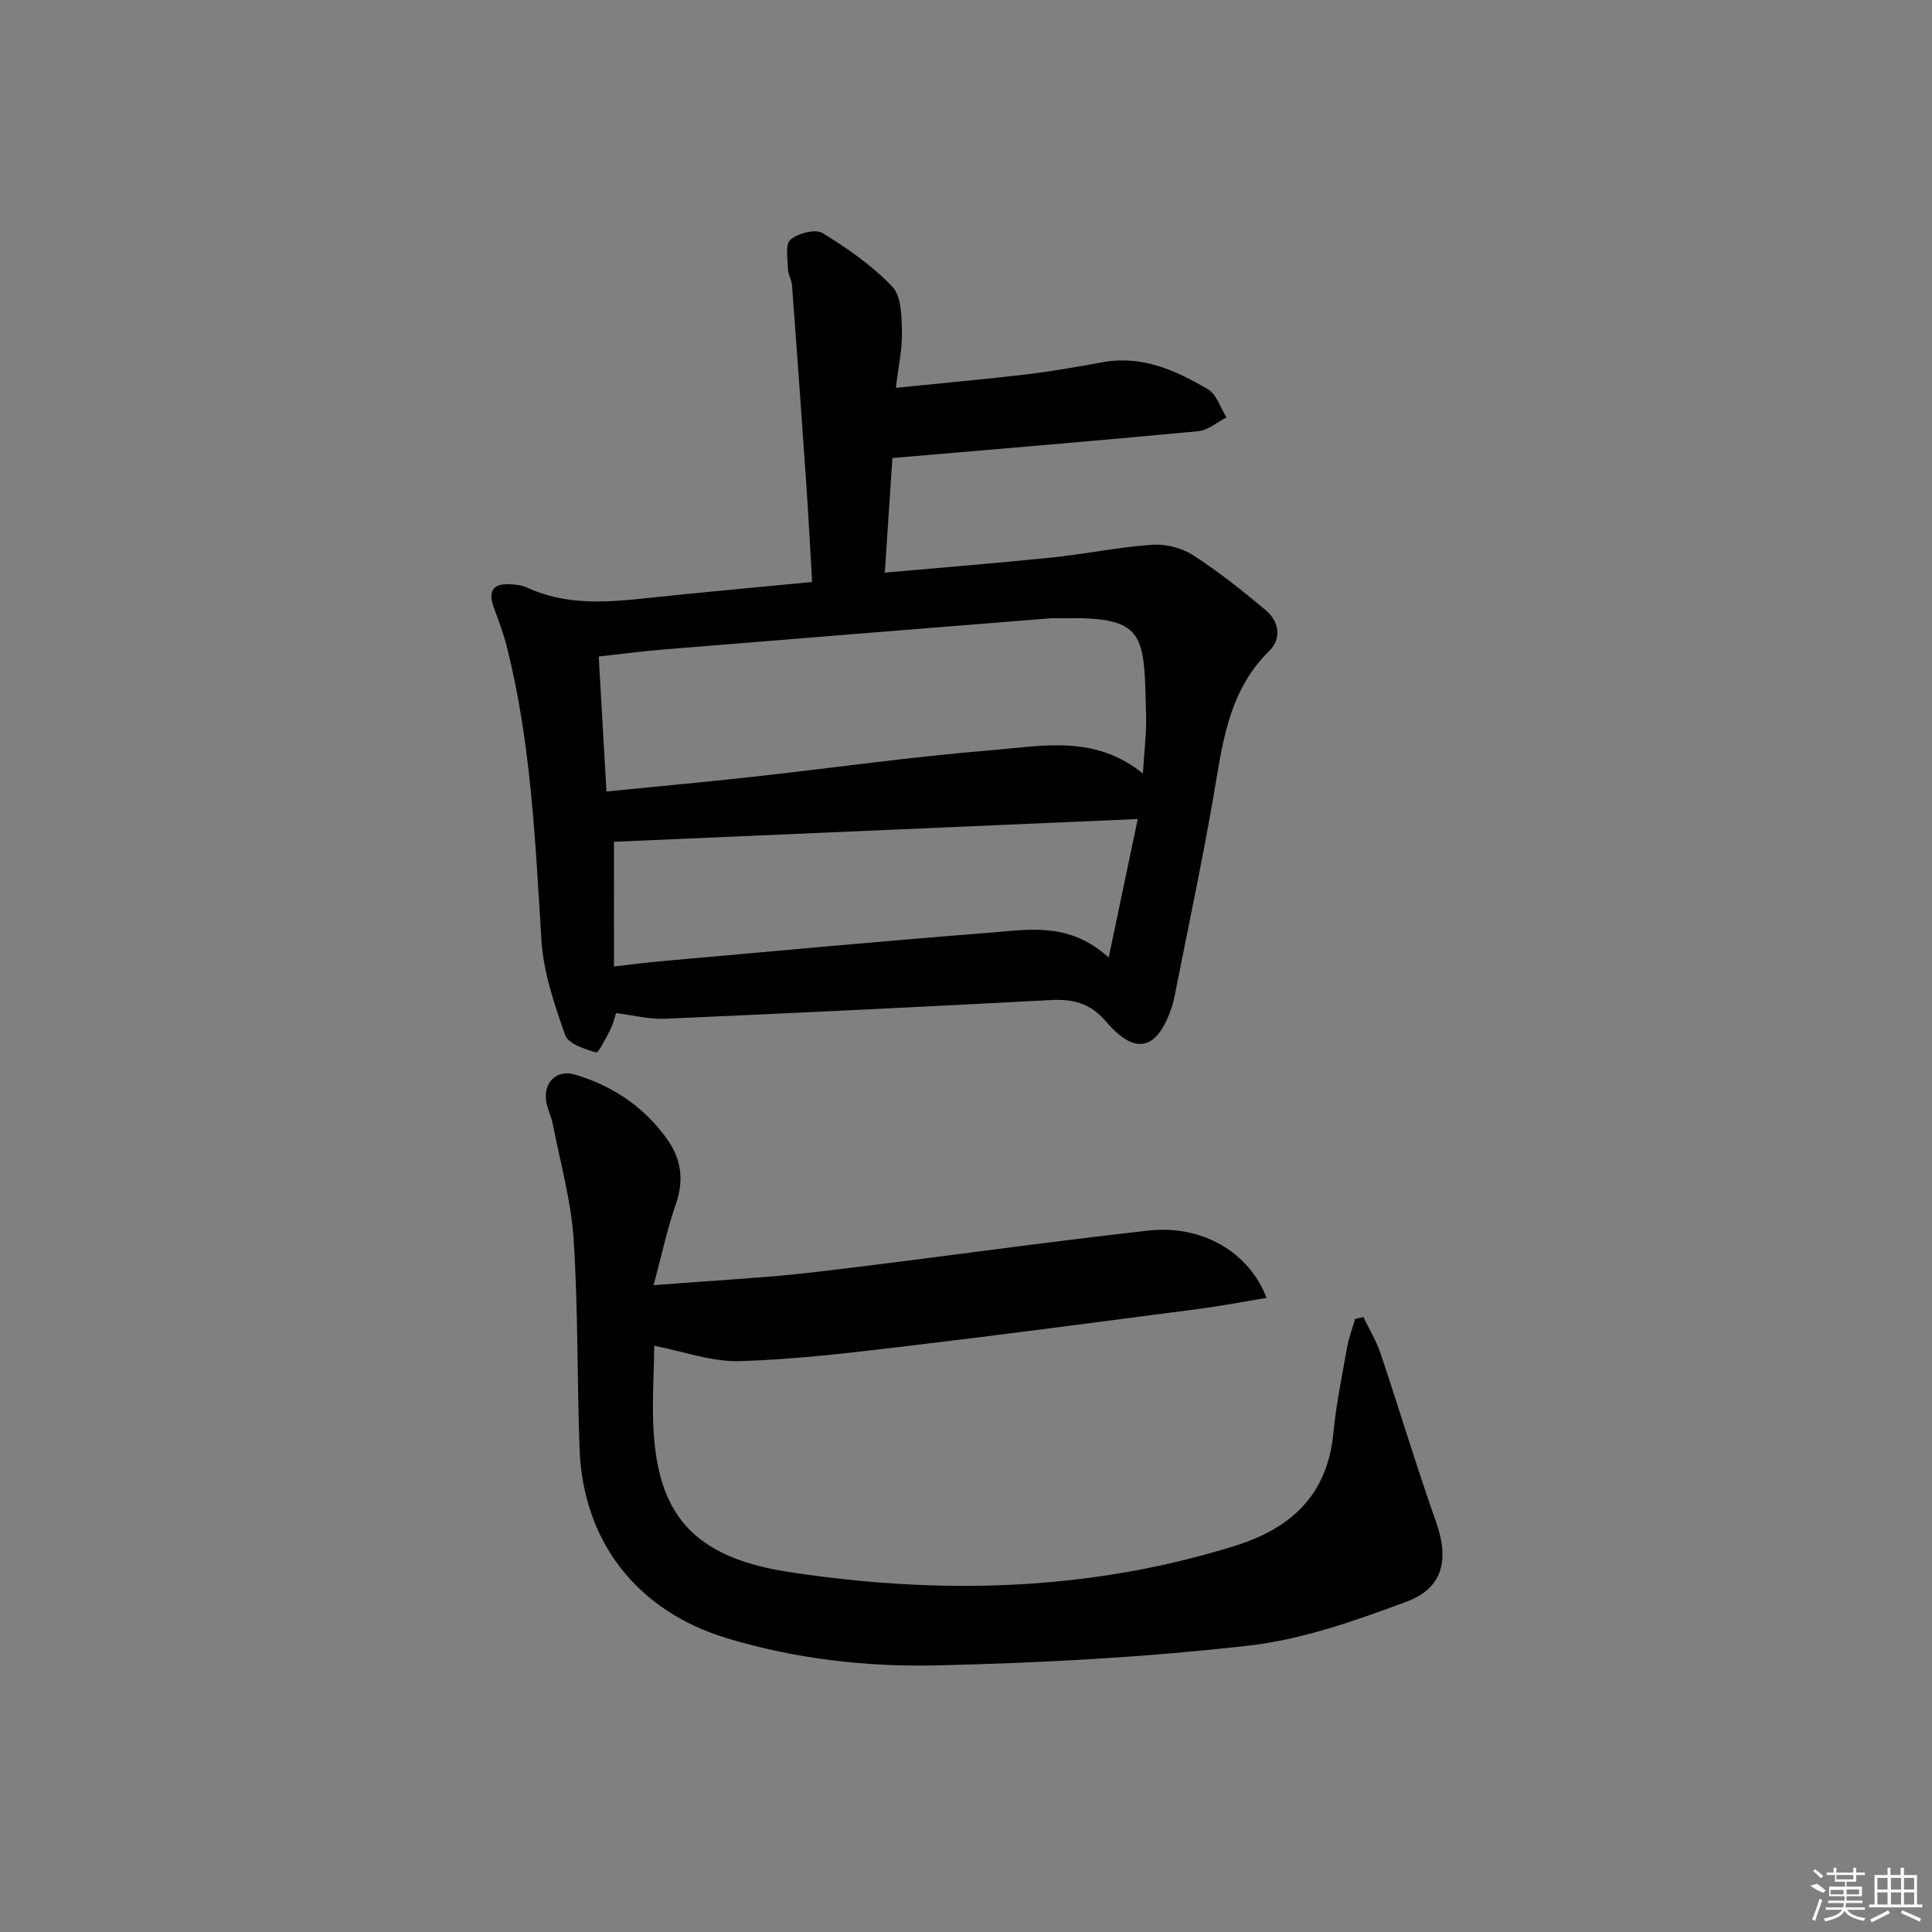 <svg enable-background="new 0 0 400 400" viewBox="0 0 400 400" xmlns="http://www.w3.org/2000/svg"><rect x="0" y="0" width="400" height="400" fill="#808080" stroke="none"/><path d="m185.48 80.3c9.47-.97 18.34-1.76 27.18-2.81 5.27-.63 10.51-1.56 15.74-2.51 8.1-1.46 15.07 1.72 21.68 5.61 1.8 1.06 2.6 3.84 3.86 5.83-1.96.99-3.85 2.67-5.88 2.86-20.82 1.97-41.66 3.69-63.3 5.55-.5 7.54-1.02 15.4-1.57 23.73 11.93-1.07 23.3-1.97 34.64-3.14 6.92-.71 13.77-2.15 20.69-2.63 2.79-.2 6.12.63 8.47 2.14 5.28 3.4 10.23 7.35 15.06 11.39 2.78 2.33 3.34 5.88.73 8.45-8.78 8.63-9.76 19.94-11.71 31.08-2.35 13.39-5.18 26.69-7.81 40.02-.16.81-.34 1.63-.59 2.42-2.96 9.09-7.49 10.43-13.64 3.25-3.41-3.98-6.94-4.73-11.64-4.48-26.57 1.41-53.14 2.7-79.72 3.86-3.26.14-6.56-.73-10.11-1.17-.34.98-.61 2.27-1.2 3.41-.9 1.72-2.43 4.86-2.95 4.72-2.35-.65-5.77-1.78-6.4-3.58-2.23-6.34-4.49-12.96-4.91-19.6-1.27-20.4-2.13-40.81-7.15-60.75-.68-2.7-1.67-5.34-2.64-7.96-1.23-3.3-.59-5.26 3.34-5.02 1.15.07 2.38.18 3.39.65 7.86 3.66 16.04 3.15 24.33 2.27 11.37-1.22 22.76-2.23 34.77-3.39-.41-7.02-.75-13.61-1.2-20.19-.94-13.75-1.94-27.49-2.96-41.24-.08-1.13-.81-2.22-.84-3.34-.05-2.1-.61-5.14.5-6.09 1.56-1.34 5.16-2.3 6.65-1.39 5.18 3.16 10.29 6.74 14.45 11.09 1.89 1.98 1.92 6.13 2 9.32.08 3.56-.73 7.14-1.26 11.64zm51.15 79.86c.28-4.76.75-8.42.66-12.05-.42-16.95.02-20.45-17.28-20.11-.83.02-1.67-.06-2.5.01-26.83 2.15-53.66 4.29-80.49 6.49-4.23.35-8.45.91-13.06 1.42.55 9.59 1.06 18.61 1.6 27.95 10.51-1.05 20.41-1.95 30.29-3.04 16.5-1.82 32.96-4.17 49.51-5.51 10.39-.86 21.31-3.28 31.27 4.84zm-109.51 39.94c3.99-.45 6.93-.84 9.88-1.1 22.66-2.01 45.3-4.13 67.98-5.9 8-.62 16.36-2.3 24.56 5.14 2.17-10.33 4.06-19.33 6.02-28.67-37.23 1.62-73.13 3.18-108.45 4.71.01 8.06.01 16.49.01 25.82z"/><path d="m135.32 266.08c12.24-.97 23.02-1.49 33.71-2.74 22.92-2.69 45.78-6 68.71-8.56 11.16-1.24 20.85 4.45 24.49 13.93-4.82.79-9.41 1.68-14.05 2.29-20.26 2.64-40.51 5.33-60.8 7.74-11.38 1.35-22.81 2.73-34.25 3.07-5.72.17-11.5-1.99-17.69-3.18 0 6.12-.67 13.53.14 20.78 1.72 15.37 9.38 23.25 27.78 26.06 31.01 4.72 61.92 4.07 92.26-5.4 11.8-3.68 19.2-10.57 20.44-23.36.58-5.94 1.78-11.82 2.83-17.7.36-2.02 1.11-3.98 1.68-5.96.57-.12 1.14-.23 1.72-.35 1.2 2.51 2.67 4.93 3.55 7.55 3.9 11.62 7.42 23.37 11.5 34.92 2.68 7.58 1.52 13.58-6.06 16.41-10.64 3.97-21.68 7.87-32.86 9.14-21.44 2.42-43.08 3.6-64.66 4.08-14.57.32-29.18-1.36-43.31-5.64-18.47-5.6-29.76-19.88-30.46-39.25-.53-14.46-.28-28.97-1.23-43.4-.53-8-2.78-15.89-4.32-23.82-.31-1.62-1.15-3.14-1.37-4.76-.54-3.93 2.24-6.56 6-5.44 7.88 2.34 14.44 6.8 19.18 13.55 2.82 4.01 3.38 8.41 1.67 13.28-1.78 5.08-2.89 10.42-4.6 16.76z"/><g fill="#fafafa"><path d="m374.8 390.4 1.4-.4c.7.5 1.3 1 1.8 1.4l-.5.5c-1.5-.6-2.1-1.1-2.7-1.5zm1 7.3-.6-.3c.5-1.4 1.1-2.8 1.5-4.3.2.1.4.2.6.3-.5 1.3-1 2.8-1.5 4.3zm-.4-10.3.4-.4c.4.3 1 .8 1.7 1.4l-.5.5c-.4-.5-1-1-1.6-1.5zm2.5.3h1.7v-1h.6v1h3.5v-1h.6v1h1.8v.5h-1.8v1.4h-2v1h3.2v2h-3.2v.9h3.3v.5h-3.4c0 .3-.1.6-.1.9h4v.5h-3.7c.7.9 1.9 1.5 3.8 1.7-.1.2-.2.4-.3.6-2.1-.4-3.5-1.1-4-2.1-.4 1-1.8 1.7-4 2.2-.1-.2-.2-.4-.3-.6 2.1-.4 3.4-1 3.8-1.8h-3.4v-.5h3.6c.1-.3.1-.6.2-.9h-3.3v-.5h3.4c0-.3 0-.6 0-.9h-3.2v-2h3.3v-1h-2.1v-1.4h-1.7v-.5zm1.1 3.5v1h2.7c0-.3 0-.4 0-.4 0-.1 0-.2 0-.2 0-.1 0-.2 0-.3h-2.7zm1.2-3v.9h3.5v-.9zm4.7 3h-2.6v.6.4h2.6z"/><path d="m393.6 386.7h.6v1.5h2.7v6.1h1.1v.6h-11v-.6h1.1v-6.1h2.7v-1.5h.6v1.5h2.1v-1.5zm-2.7 8.8.4.6c-1.2.6-2.5 1.3-3.8 1.9-.1-.2-.2-.4-.3-.6 1.2-.6 2.5-1.2 3.7-1.9zm-2.2-6.7v2.4h2.1v-2.4zm0 3v2.5h2.1v-2.5zm2.8-3v2.4h2.1v-2.4zm0 3v2.5h2.1v-2.5zm6 6.1c-1.4-.7-2.7-1.3-3.9-1.8l.2-.6c1.5.6 2.7 1.2 3.9 1.7zm-1.2-9.1h-2.1v2.4h2.1zm-2.1 3v2.5h2.1v-2.5z"/></g></svg>